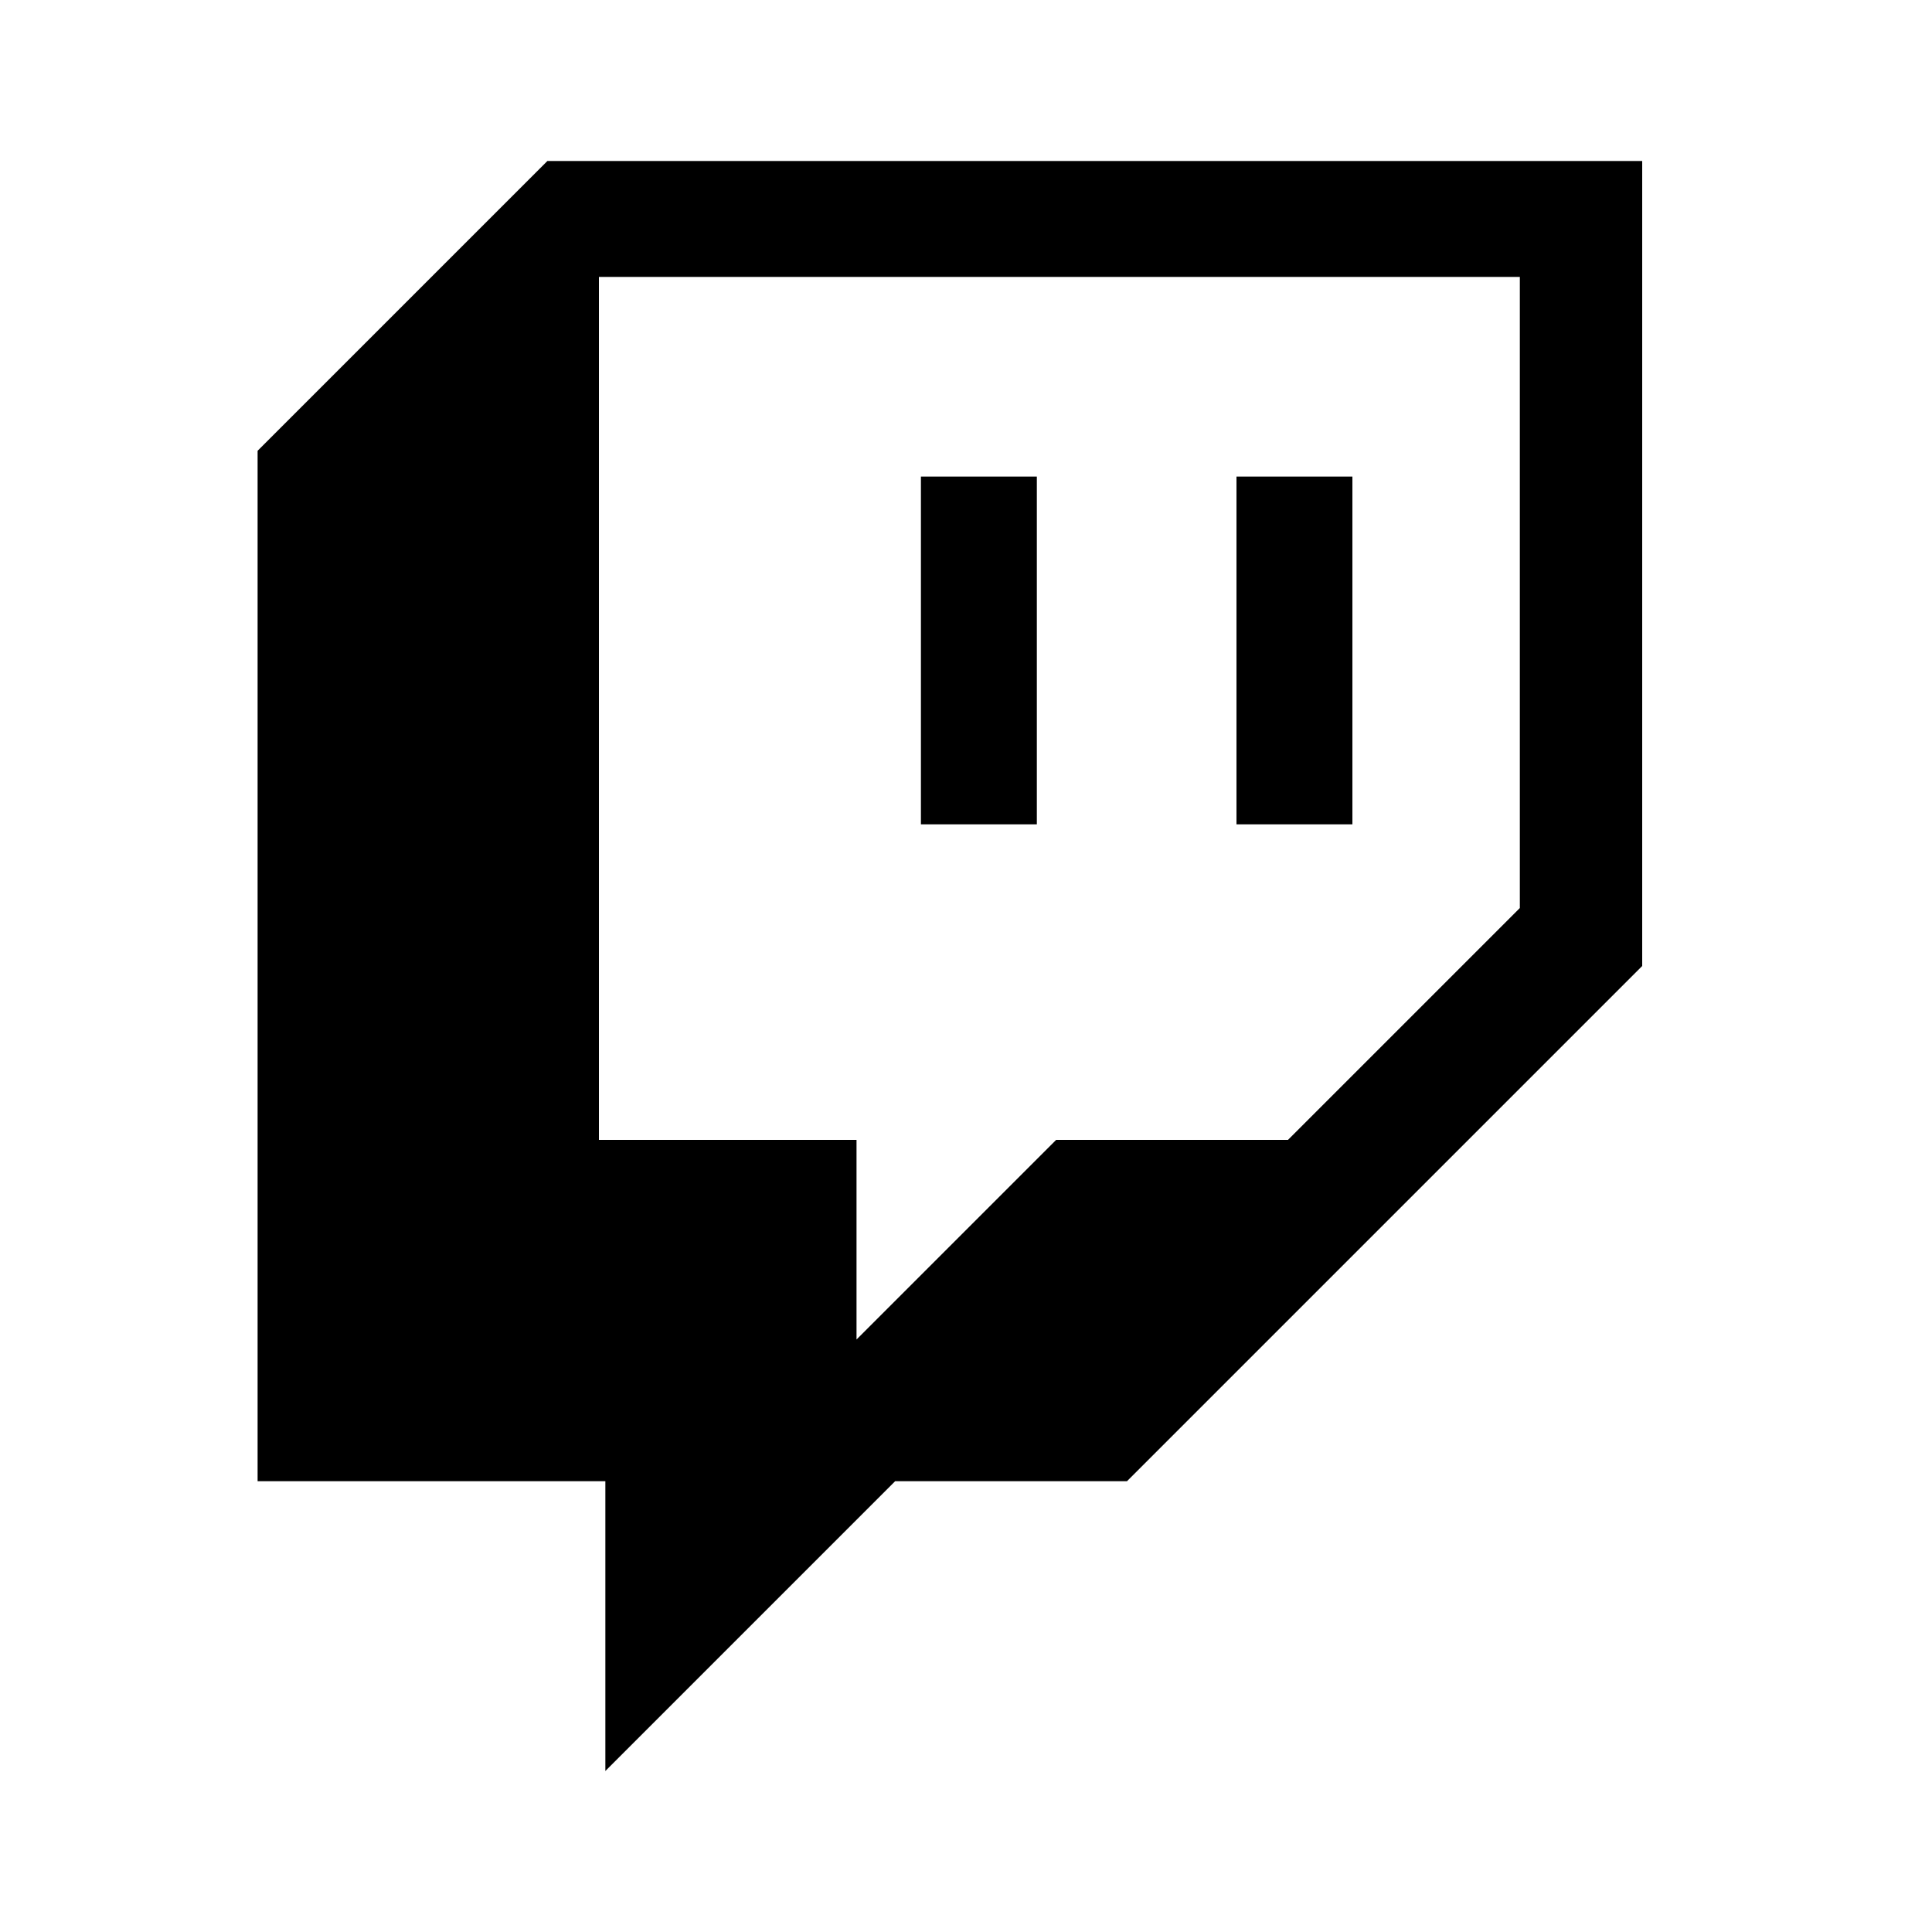 <?xml version="1.0" encoding="utf-8"?>
<!-- Generator: Adobe Illustrator 28.0.0, SVG Export Plug-In . SVG Version: 6.00 Build 0)  -->
<svg version="1.1" id="Layer_1" xmlns="http://www.w3.org/2000/svg" xmlns:xlink="http://www.w3.org/1999/xlink" x="0px" y="0px"
	 viewBox="0 0 30 30" style="enable-background:new 0 0 30 30;" xml:space="preserve">
<path d="M8.5,2.5L4,7V23h5.4v4.5l4.5-4.5h3.6l8-8V2.5H8.5z M23.6,14.1l-3.6,3.6h-3.6l-3.1,3.1v-3.1h-4V4.3h14.3V14.1z"/>
<path d="M21,7.4h-1.8v5.4H21V7.4z"/>
<path d="M16.1,7.4h-1.8v5.4h1.8V7.4z"/>
</svg>
